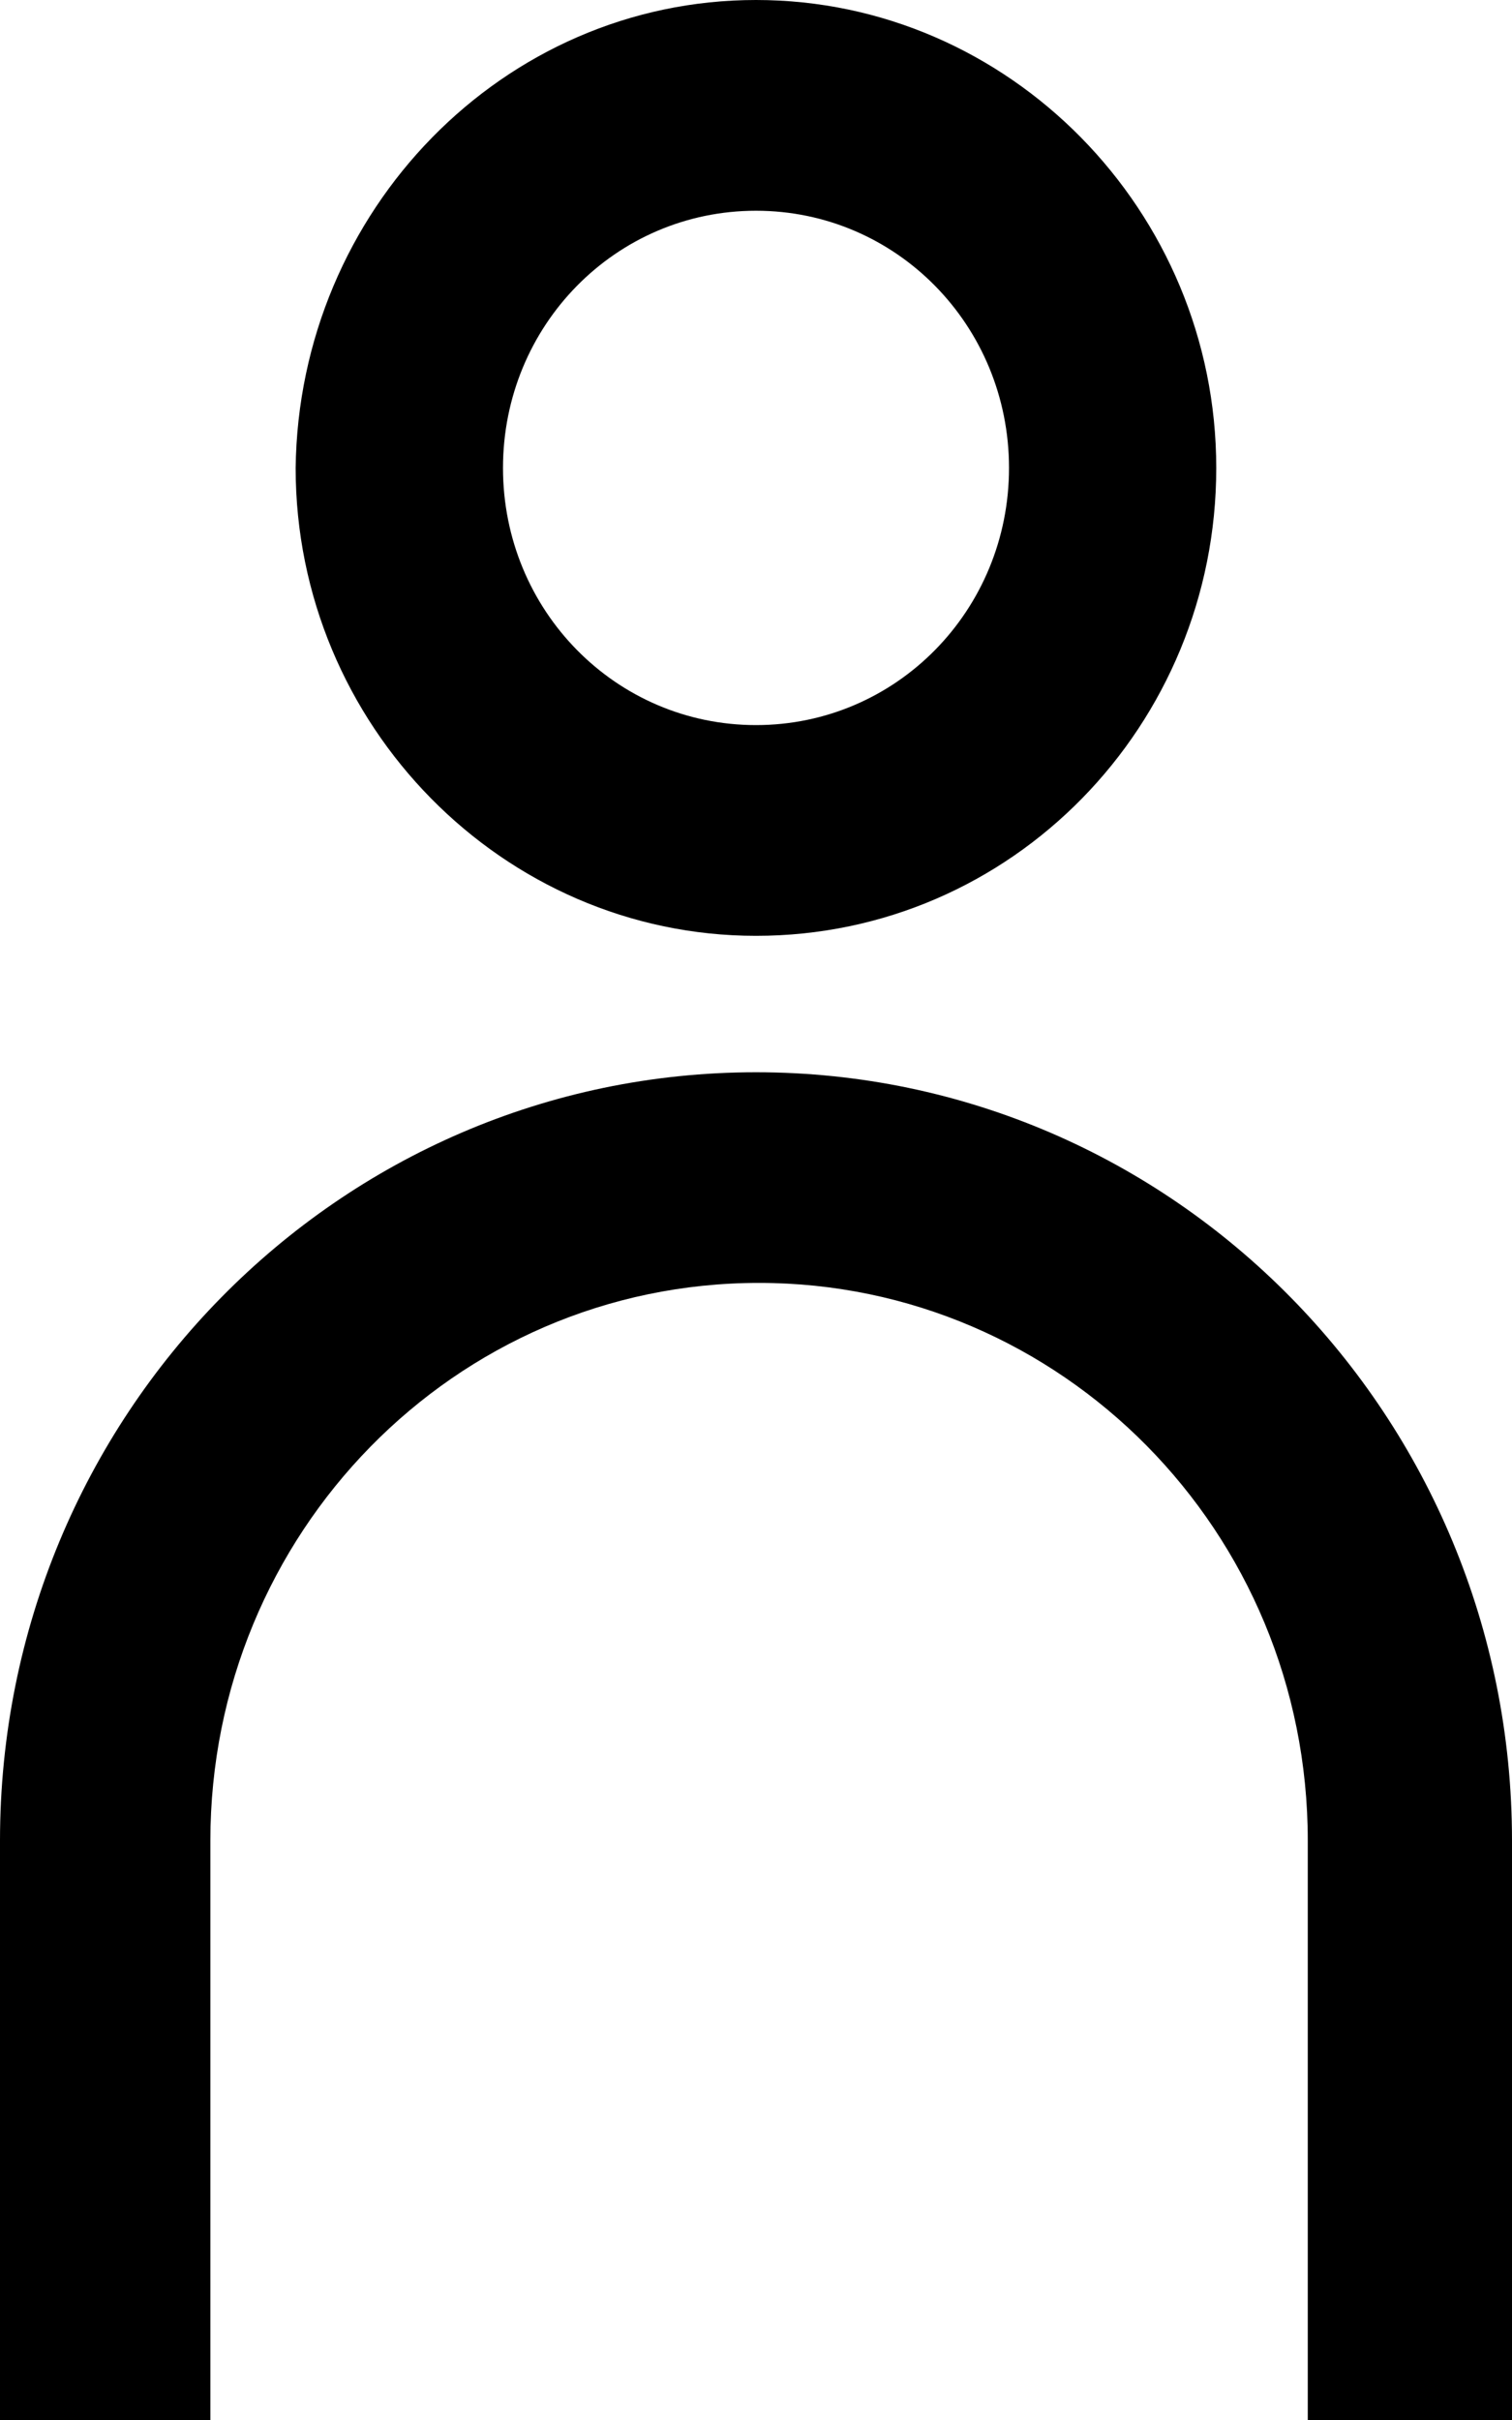 <svg viewBox="0 0 15 24" xmlns="http://www.w3.org/2000/svg">
<path d="M7.5 9.281C4.99 9.281 2.933 7.191 2.933 4.641C2.964 2.09 4.99 0 7.5 0C10.01 0 12.066 2.09 12.066 4.641C12.066 7.191 10.04 9.281 7.5 9.281ZM7.5 2.09C6.109 2.09 4.99 3.227 4.99 4.641C4.99 6.054 6.109 7.191 7.5 7.191C8.891 7.191 10.01 6.054 10.01 4.641C10.01 3.227 8.891 2.09 7.5 2.09Z"/>
<path d="M12.974 24V18.255C12.974 15.182 10.524 12.723 7.53 12.723C4.506 12.723 2.087 15.213 2.087 18.255V24H0V18.255C0 14.045 3.357 10.634 7.5 10.634C11.643 10.634 15 14.045 15 18.255V24H12.974Z"/>
</svg>
